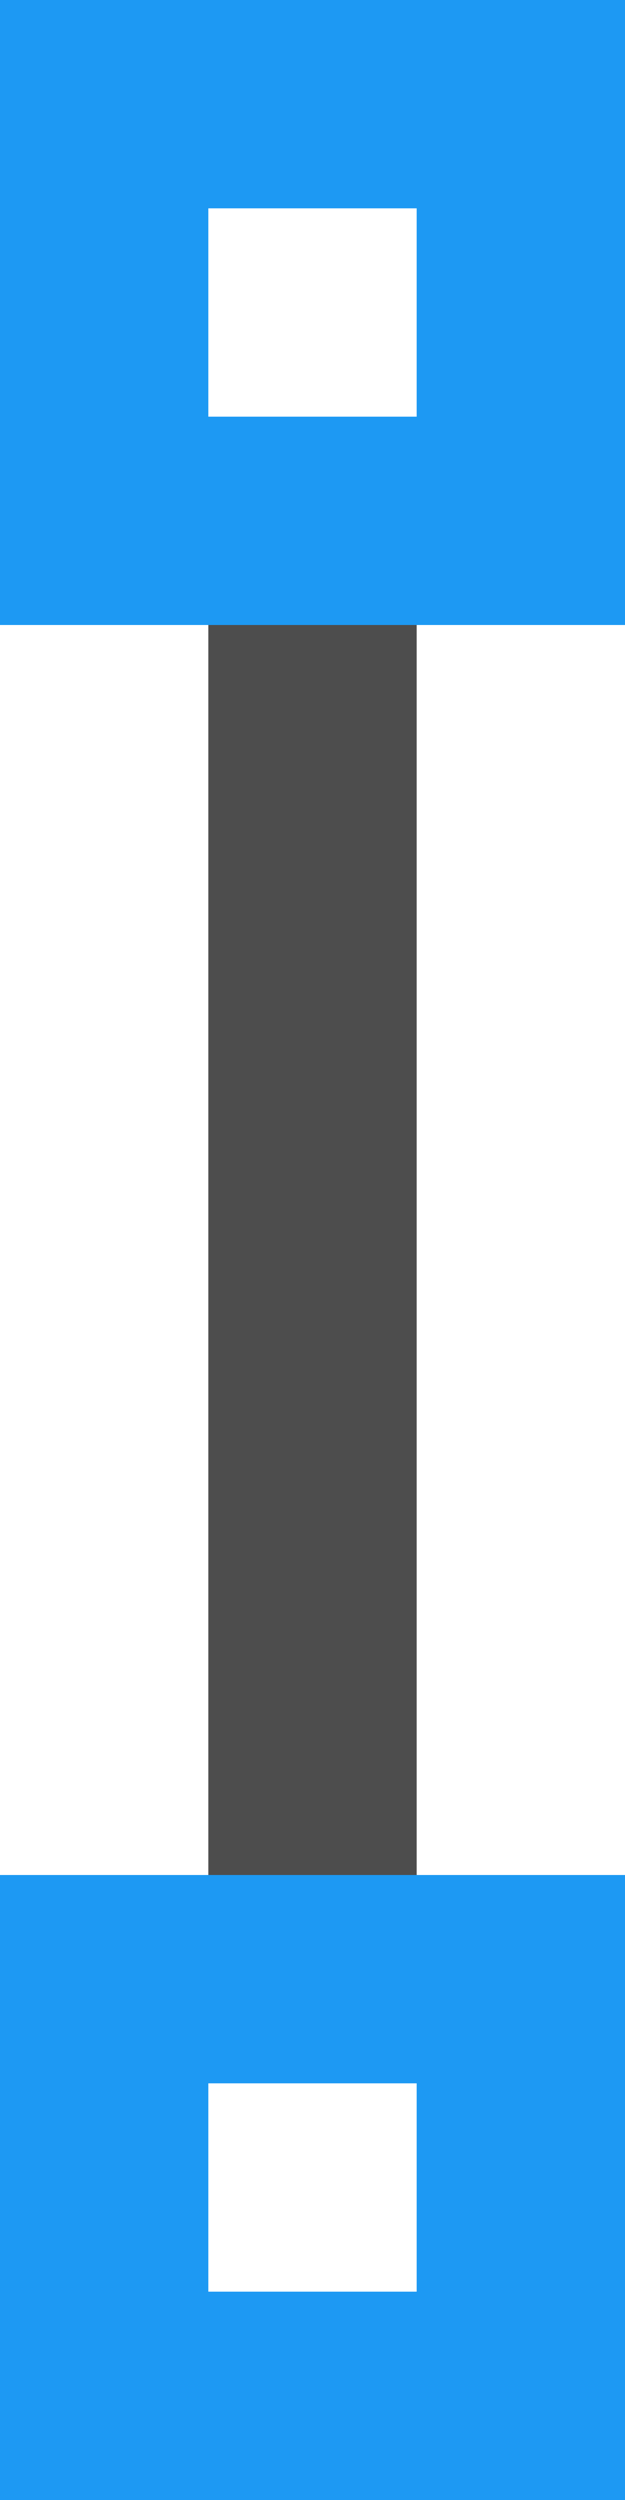<?xml version="1.0" encoding="UTF-8"?>
<svg xmlns="http://www.w3.org/2000/svg" xmlns:xlink="http://www.w3.org/1999/xlink" width="3pt" height="12pt" viewBox="0 0 3 12" version="1.1">
<g id="surface1">
<path style=" stroke:none;fill-rule:nonzero;fill:rgb(30.196%,30.196%,30.196%);fill-opacity:1;" d="M 1 3 L 1 9 L 2 9 L 2 3 Z M 1 3 "/>
<path style=" stroke:none;fill-rule:nonzero;fill:rgb(11.373%,60%,95.294%);fill-opacity:1;" d="M 0 0 L 0 3 L 3 3 L 3 0 Z M 1 1 L 2 1 L 2 2 L 1 2 Z M 0 9 L 0 12 L 3 12 L 3 9 Z M 1 10 L 2 10 L 2 11 L 1 11 Z M 1 10 "/>
</g>
</svg>

